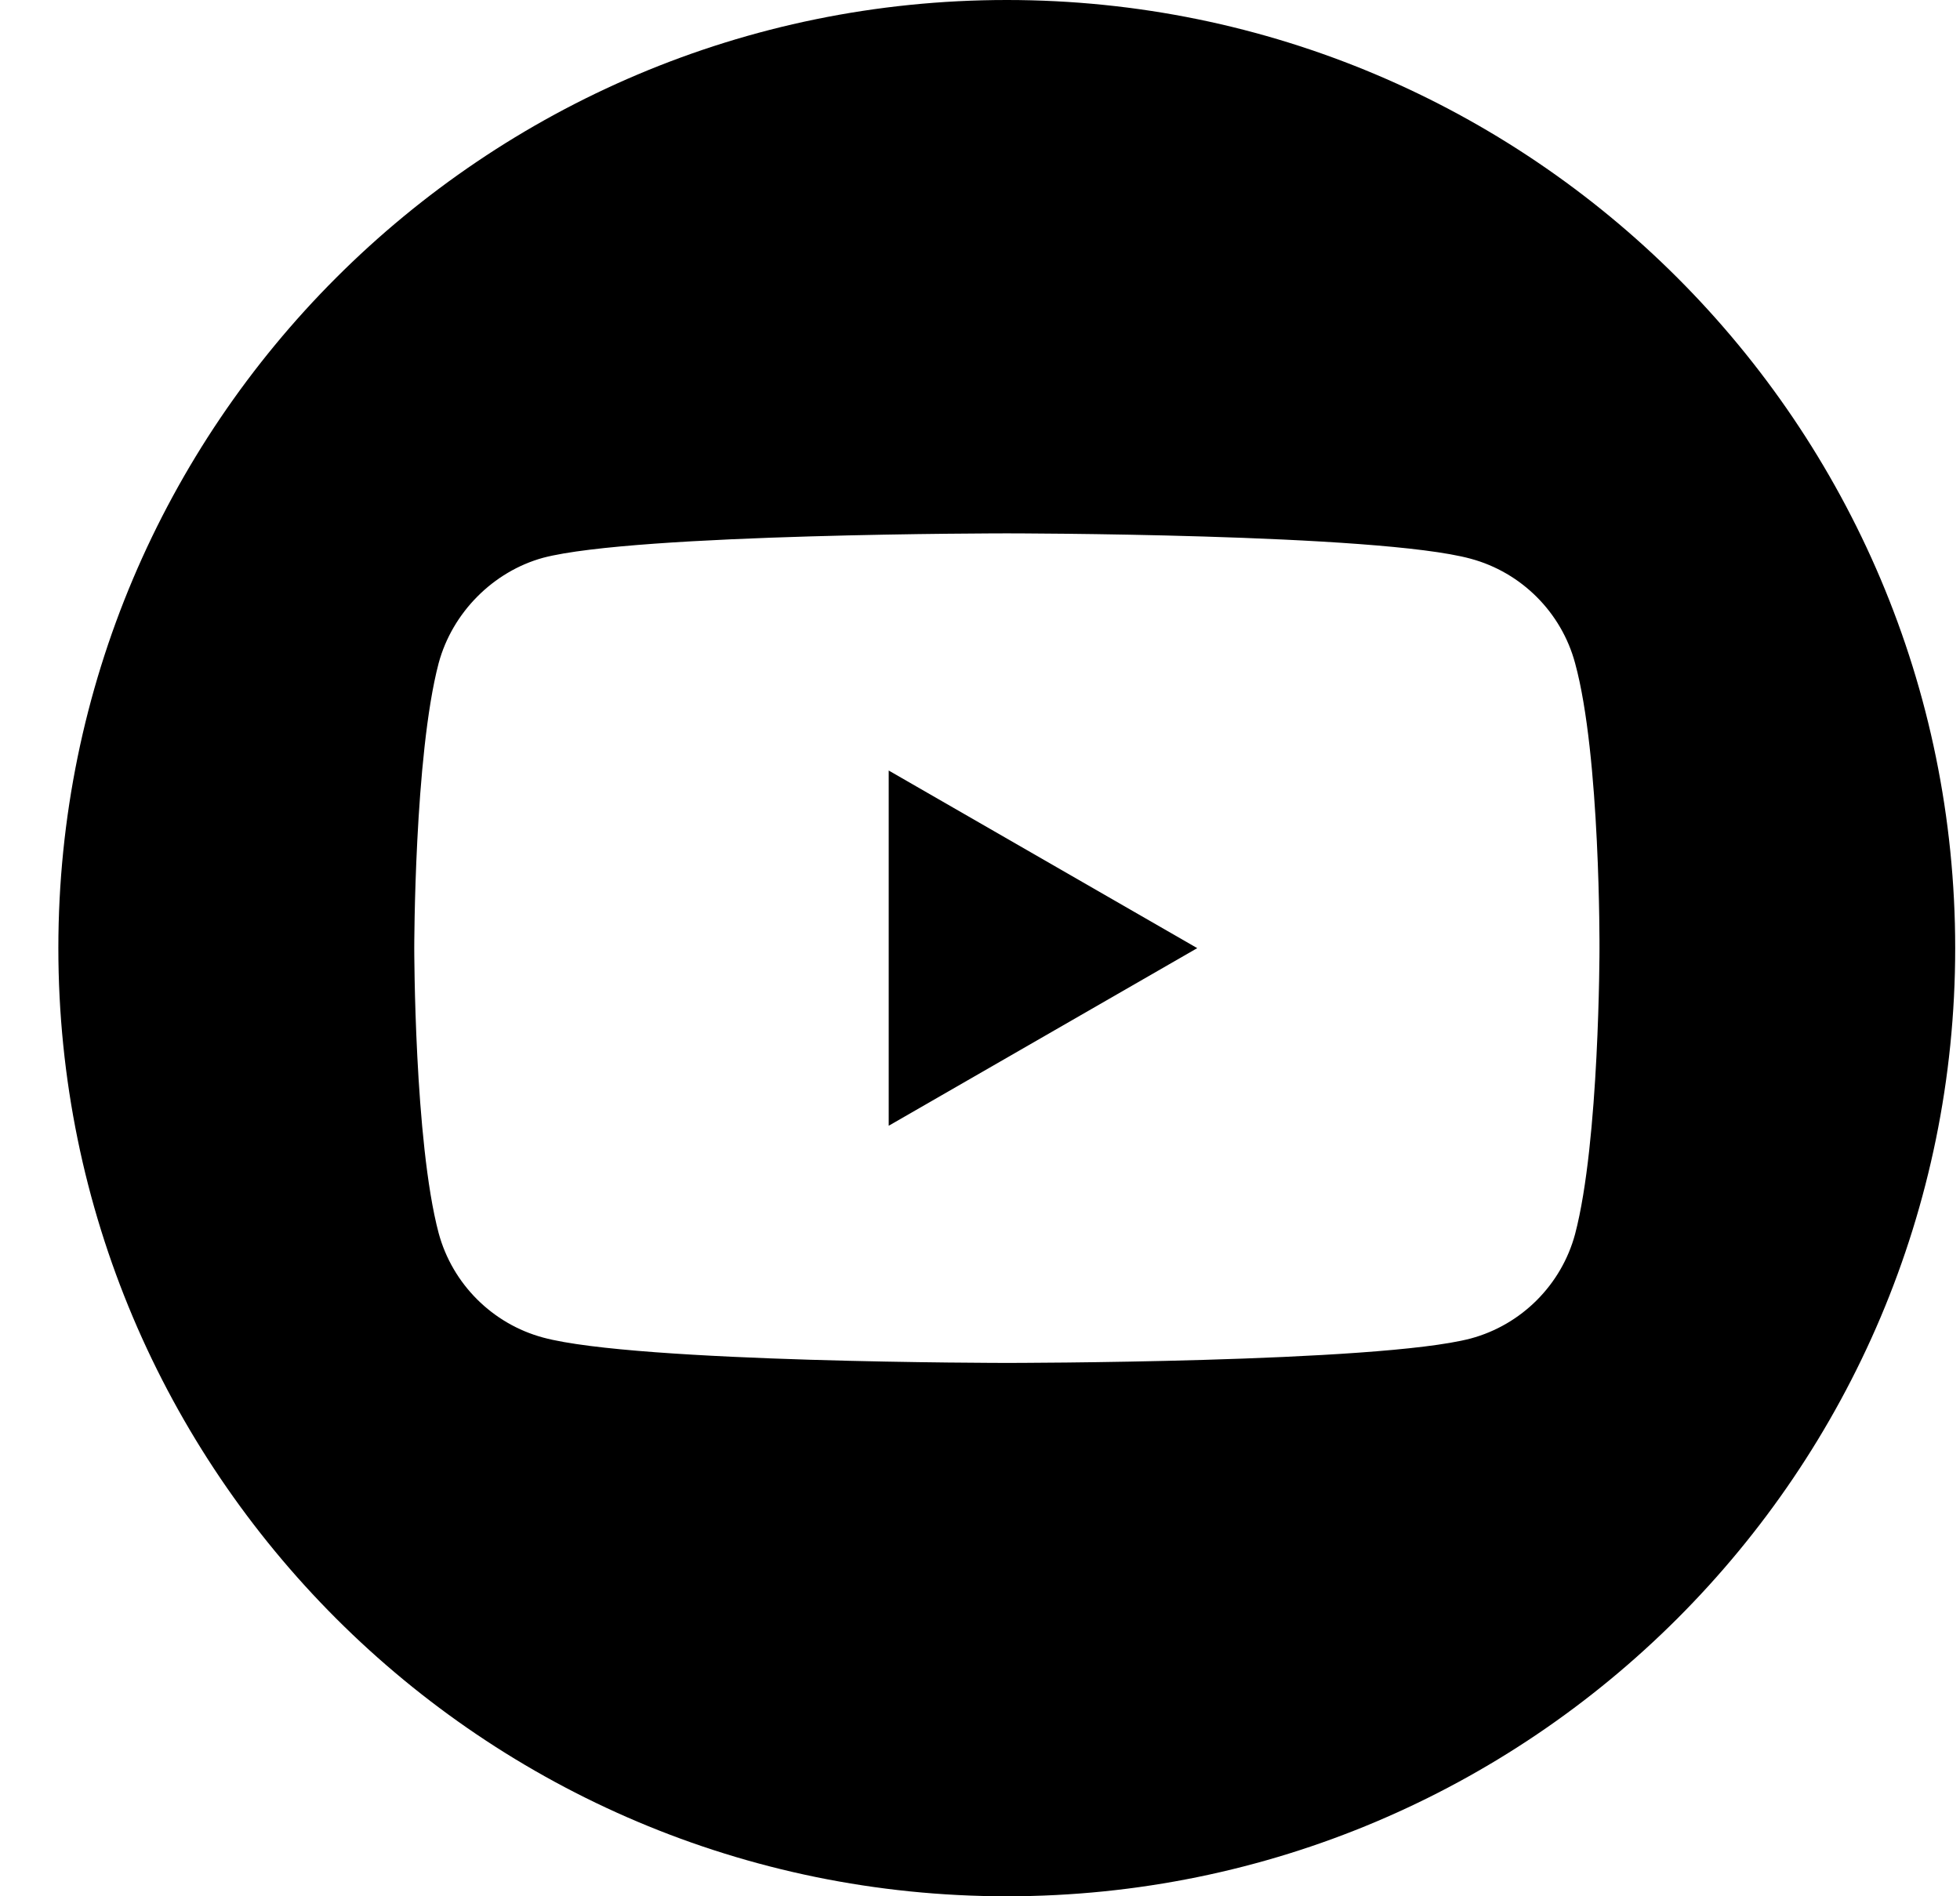 <svg width='31' height='30' viewBox='0 0 31 30' fill='none' xmlns='http://www.w3.org/2000/svg'><path d='M14.056 17.81L18.936 15L14.056 12.19L14.056 17.81Z' fill='black'/><path fill-rule='evenodd' clip-rule='evenodd' d='M0.923 15C0.923 6.717 7.64 0 15.924 0C24.206 0 30.924 6.717 30.924 15C30.924 23.283 24.206 30 15.924 30C7.64 30 0.923 23.283 0.923 15ZM24.912 19.524C25.298 18.057 25.298 15.015 25.298 15.015C25.298 15.015 25.314 11.958 24.912 10.491C24.696 9.688 24.063 9.055 23.26 8.839C21.793 8.438 15.925 8.438 15.925 8.438C15.925 8.438 10.058 8.438 8.591 8.824C7.803 9.04 7.155 9.688 6.938 10.491C6.552 11.958 6.552 15 6.552 15C6.552 15 6.552 18.057 6.938 19.509C7.155 20.312 7.788 20.945 8.591 21.161C10.073 21.562 15.925 21.562 15.925 21.562C15.925 21.562 21.793 21.562 23.26 21.176C24.063 20.96 24.696 20.327 24.912 19.524Z' fill='black'/></svg>